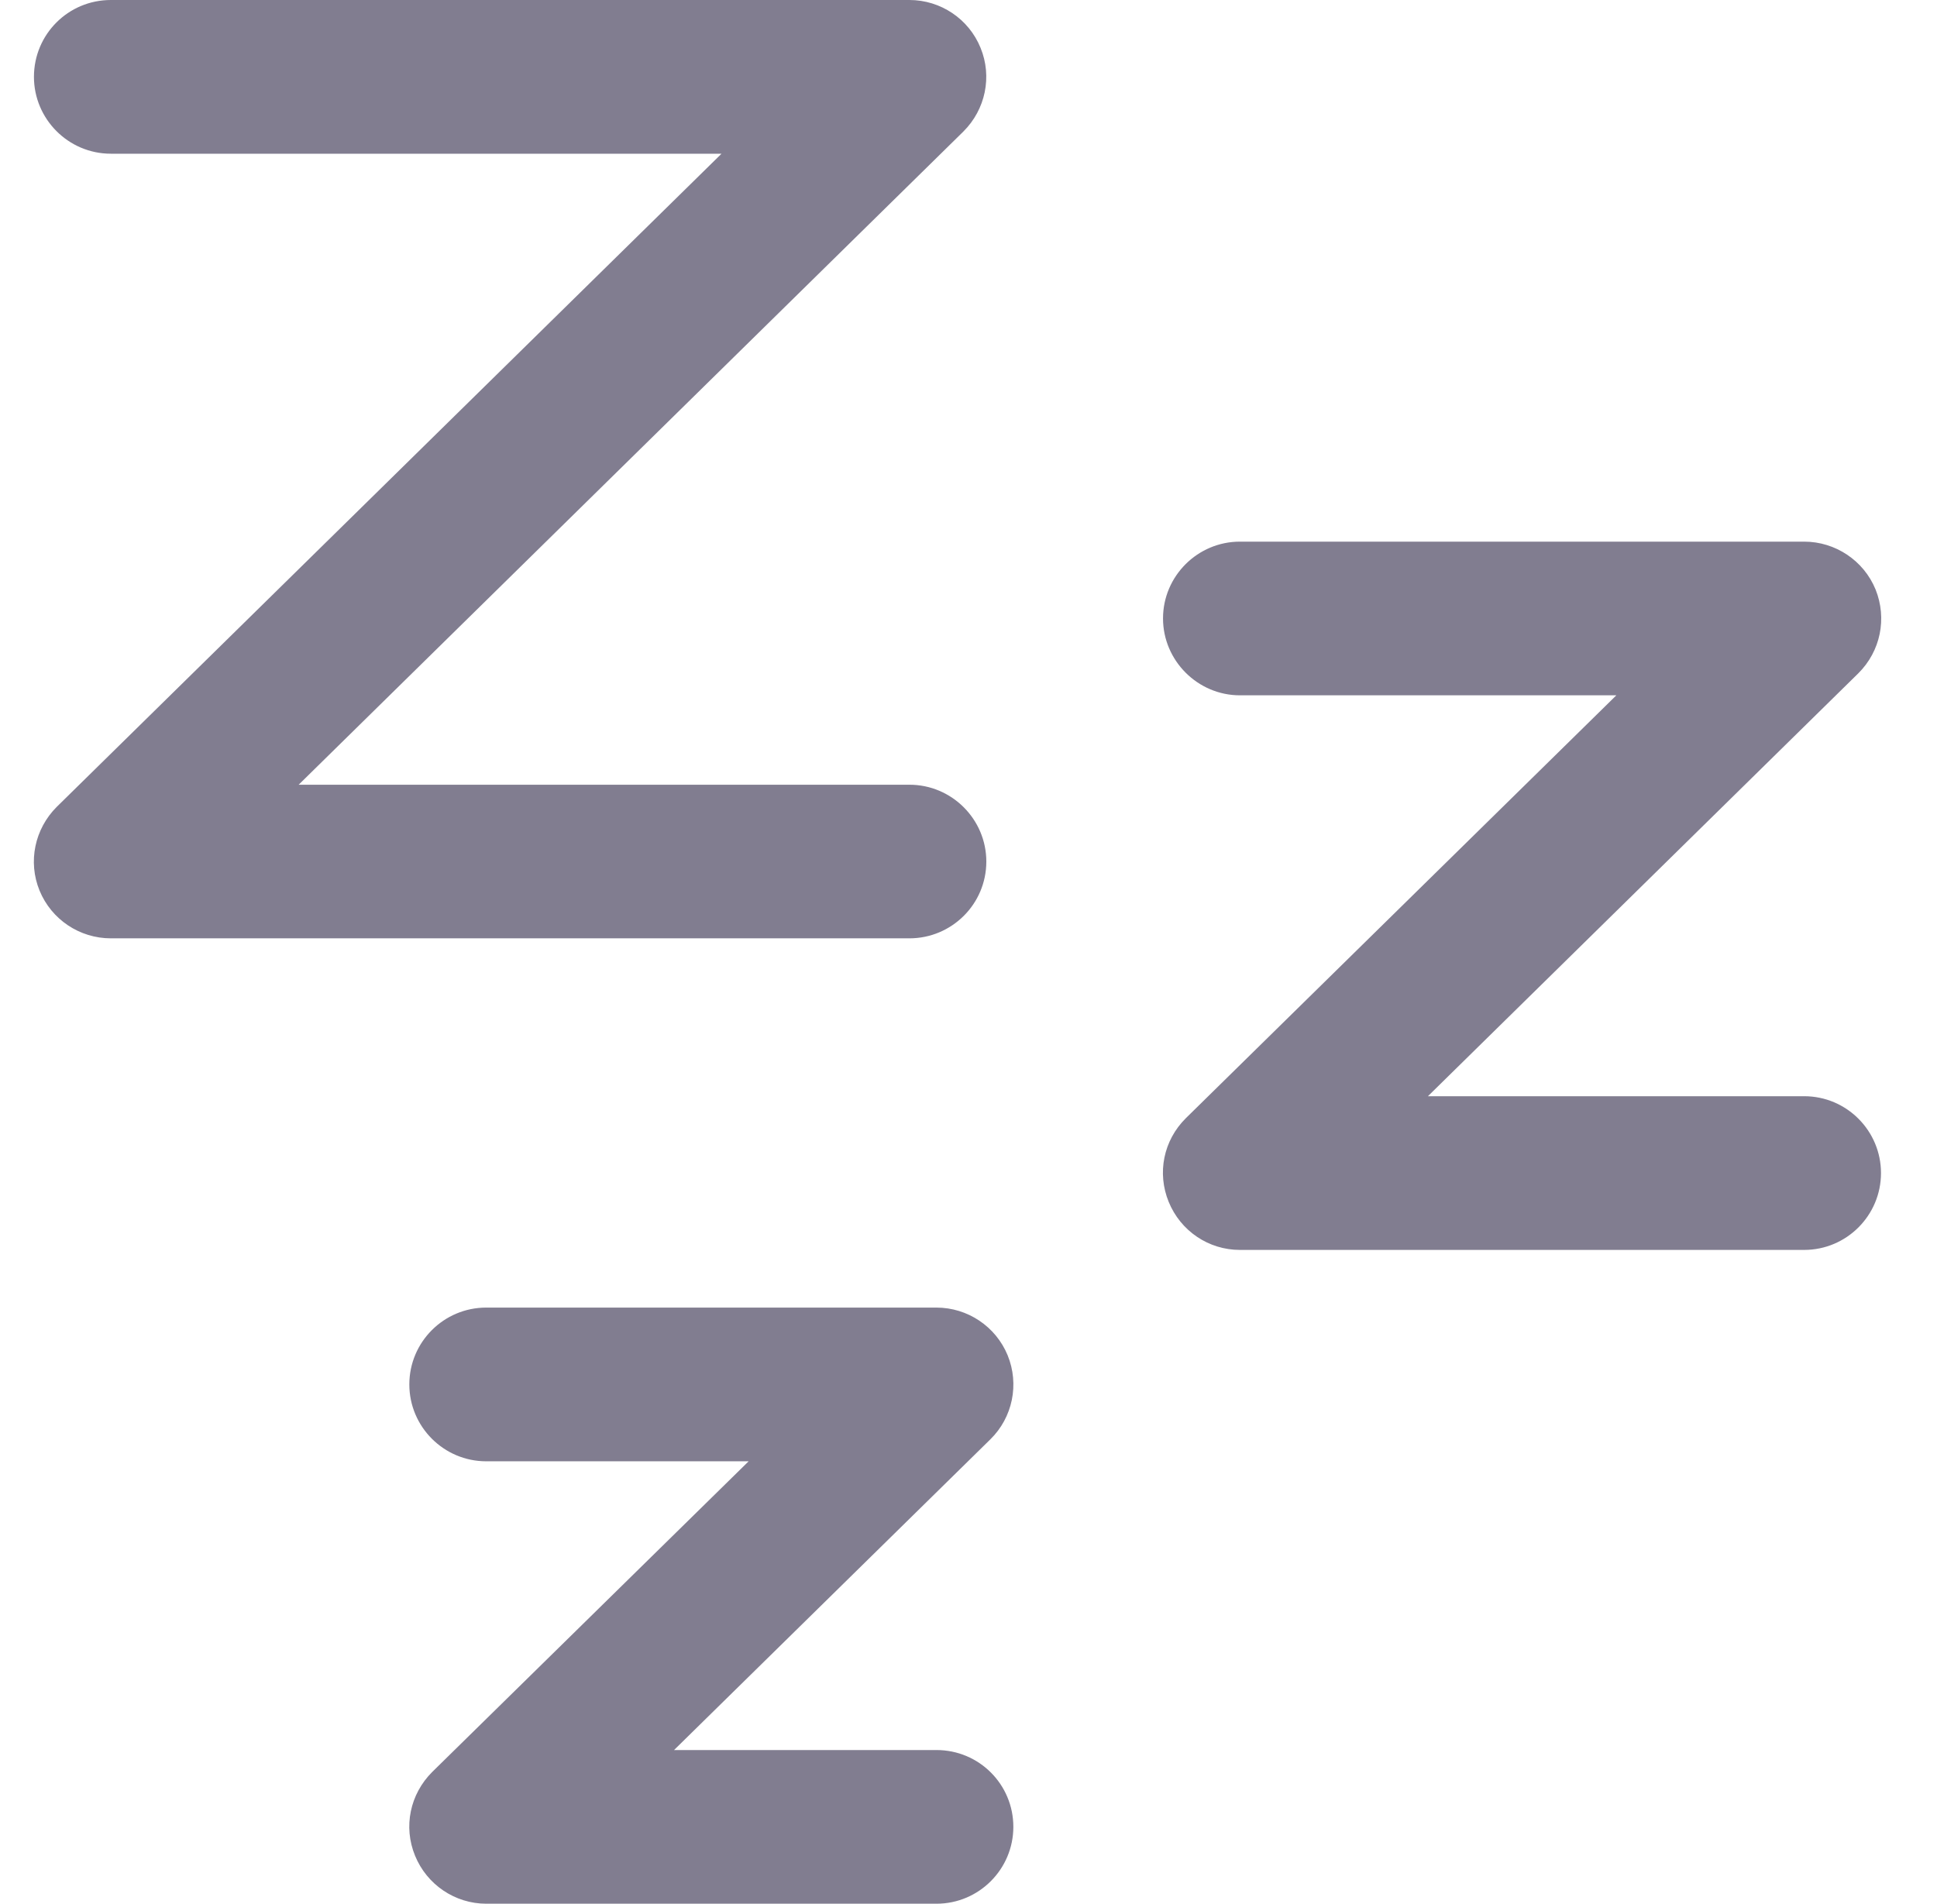 <svg width="59" height="58" viewBox="0 0 59 58" fill="none" xmlns="http://www.w3.org/2000/svg">
<path d="M27.7 28.588H3.376C2.424 28.588 1.567 28.014 1.205 27.134C0.845 26.254 1.056 25.253 1.73 24.581L21.977 4.683H3.376C2.08 4.683 1.034 3.624 1.034 2.341C1.035 1.043 2.081 0 3.376 0H27.7C28.65 0 29.509 0.576 29.867 1.457C30.228 2.336 30.017 3.338 29.343 4.008L9.097 23.908H27.701C28.992 23.908 30.043 24.962 30.043 26.25C30.042 27.546 28.988 28.588 27.7 28.588ZM54.954 33.398H43.494L56.604 20.513C57.283 19.838 57.482 18.841 57.13 17.962C56.771 17.081 55.906 16.502 54.955 16.502H37.767C36.481 16.502 35.425 17.55 35.425 18.842C35.425 20.125 36.481 21.184 37.767 21.184H49.233L36.122 34.066C35.438 34.743 35.238 35.736 35.598 36.618C35.961 37.506 36.815 38.081 37.767 38.081H54.953C56.247 38.081 57.294 37.029 57.294 35.74C57.294 34.45 56.247 33.398 54.954 33.398ZM28.524 53.318H20.531L30.166 43.852C30.846 43.185 31.052 42.174 30.693 41.293C30.332 40.414 29.473 39.838 28.523 39.838H14.81C13.517 39.838 12.468 40.889 12.468 42.179C12.468 43.468 13.517 44.521 14.81 44.521H22.803L13.166 53.985C12.488 54.662 12.28 55.654 12.642 56.537C13.002 57.419 13.859 58 14.811 58H28.525C29.818 58 30.866 56.948 30.866 55.658C30.866 54.369 29.827 53.318 28.524 53.318Z" fill="#817D90"/>
</svg>
